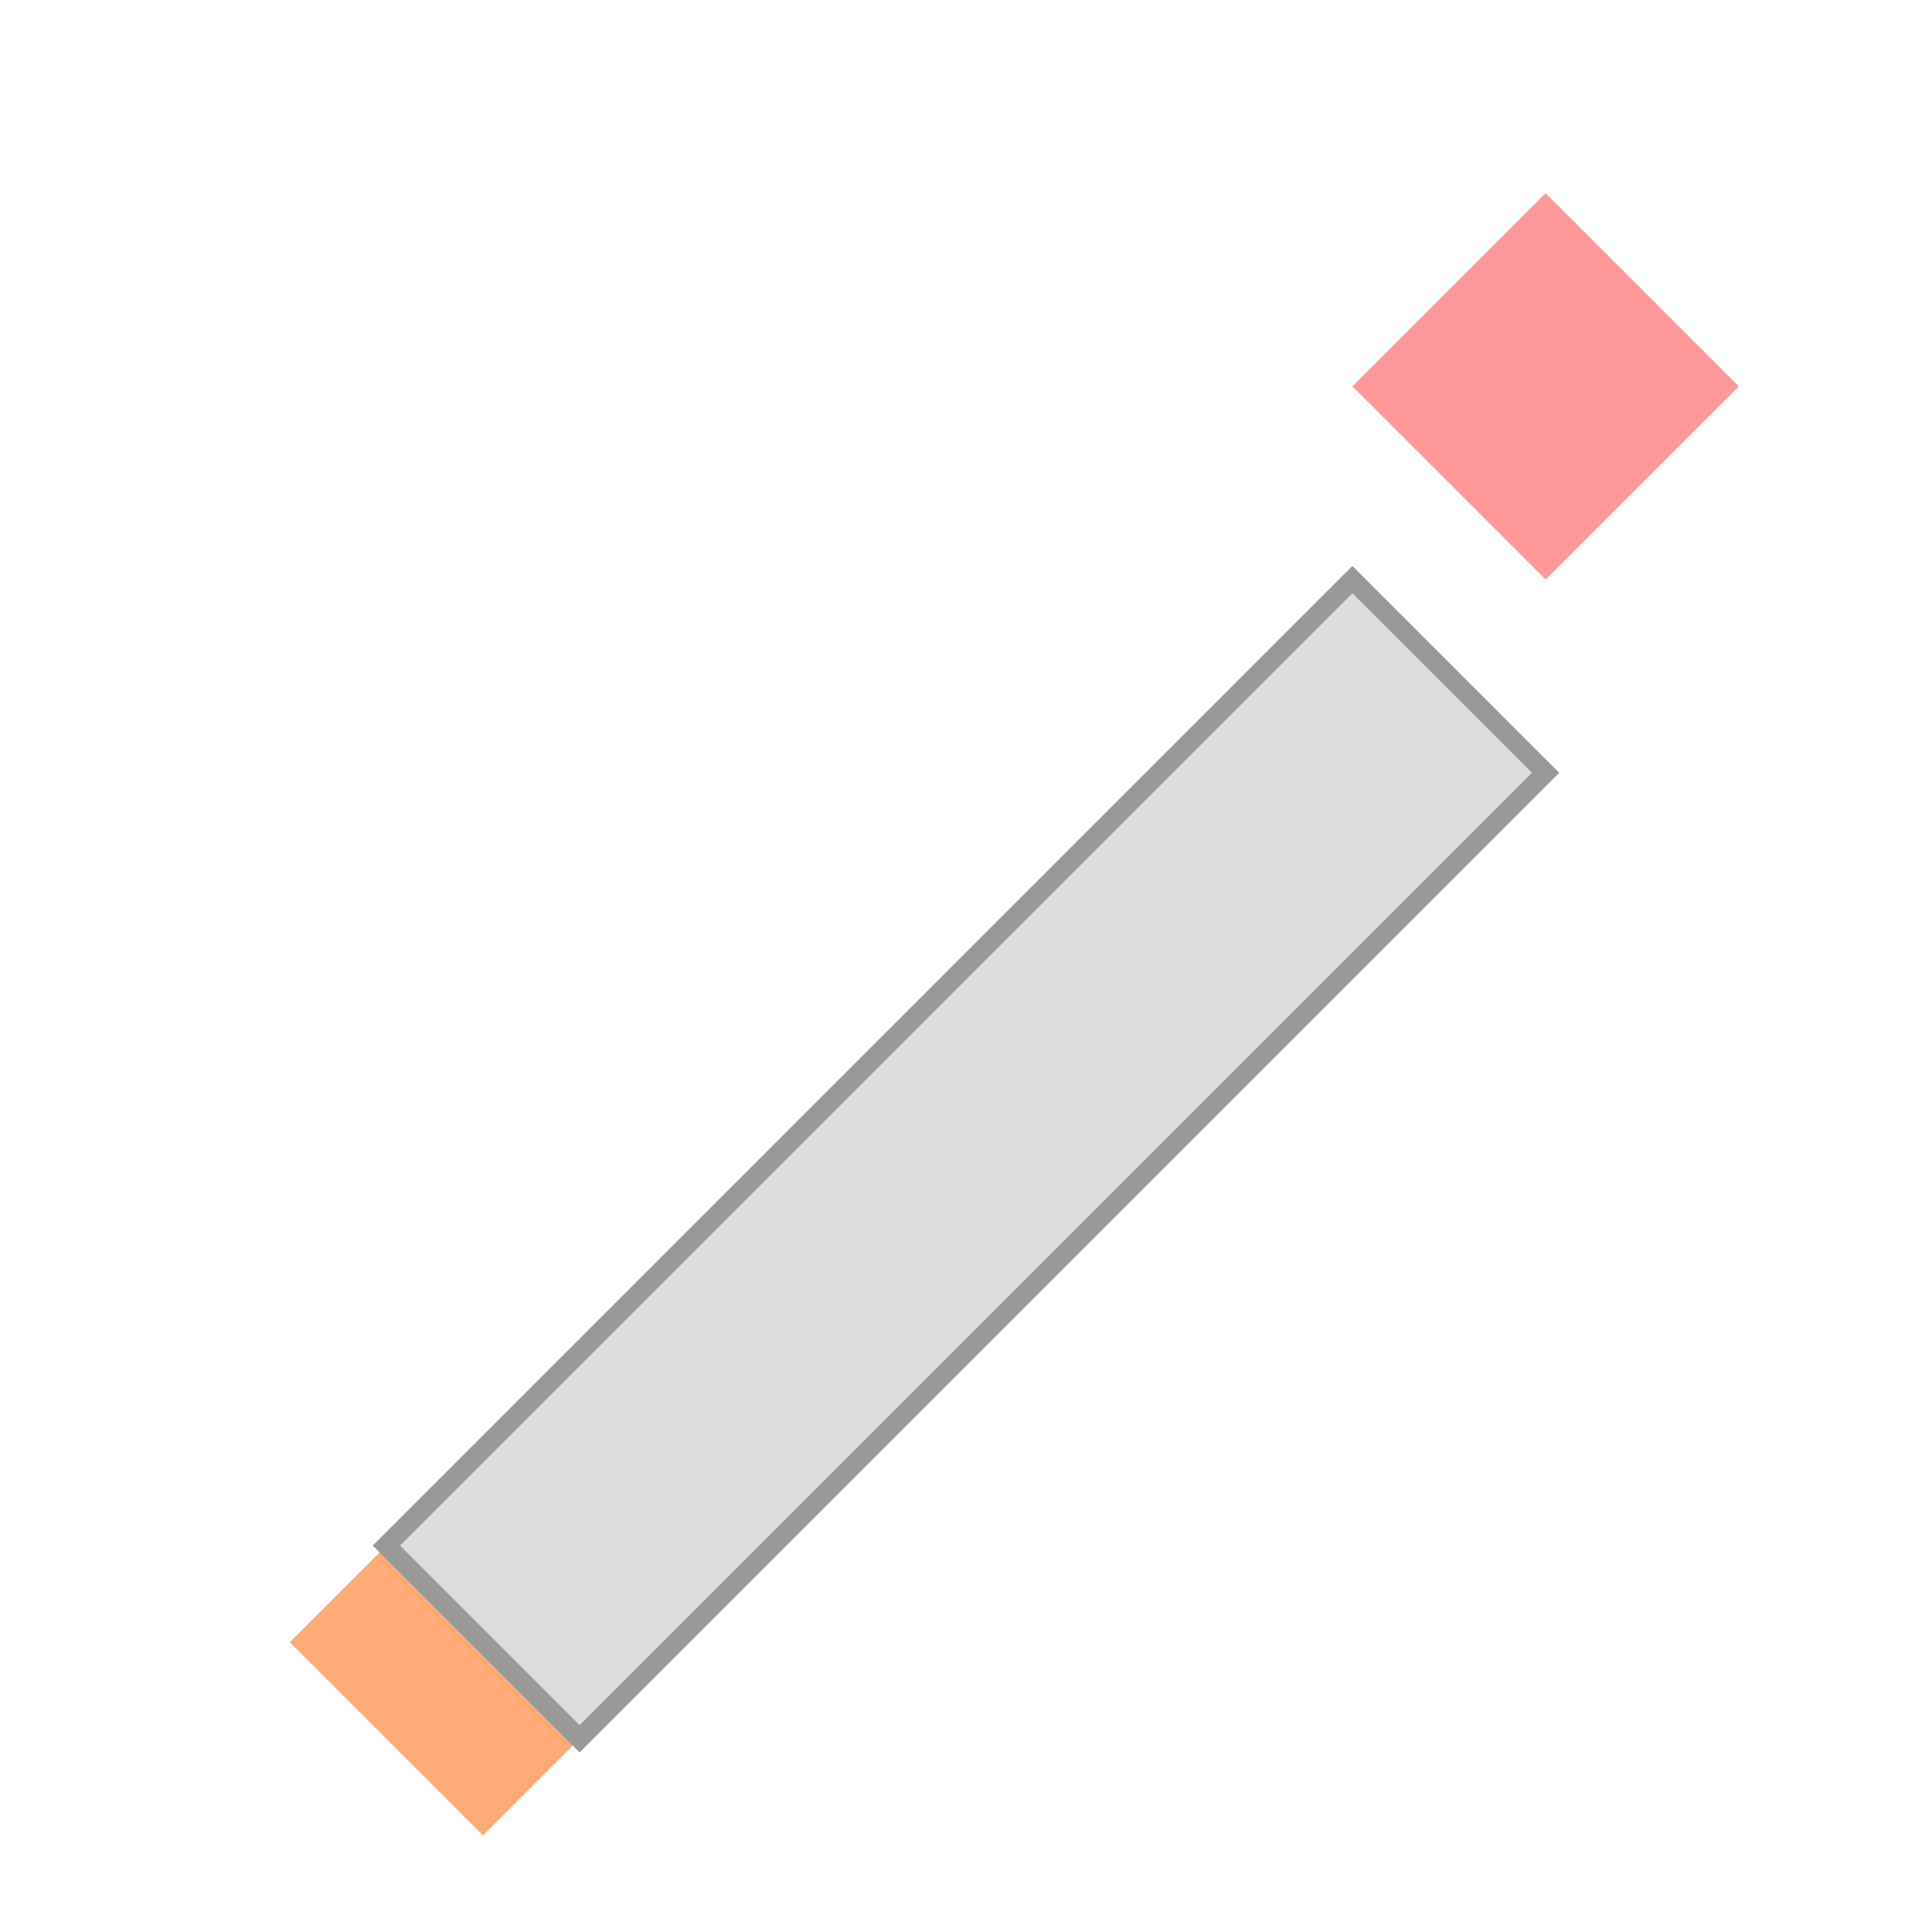 <svg xmlns="http://www.w3.org/2000/svg" viewBox="0 0 100 100"><path d="M20,80 l10,10 l50,-50 l-10,-10 z" fill="#ffdd00"/><path d="M70,20 l10,10 l10,-10 l-10,-10 z" fill="#ff9999"/><path d="M15,85 l5,-5 l10,10 l-5,5 z" fill="#ffaa77"/><path d="M20,80 l50,-50 l10,10 l-50,50 z" fill="#ddd" stroke="#999" stroke-width="1"/></svg>